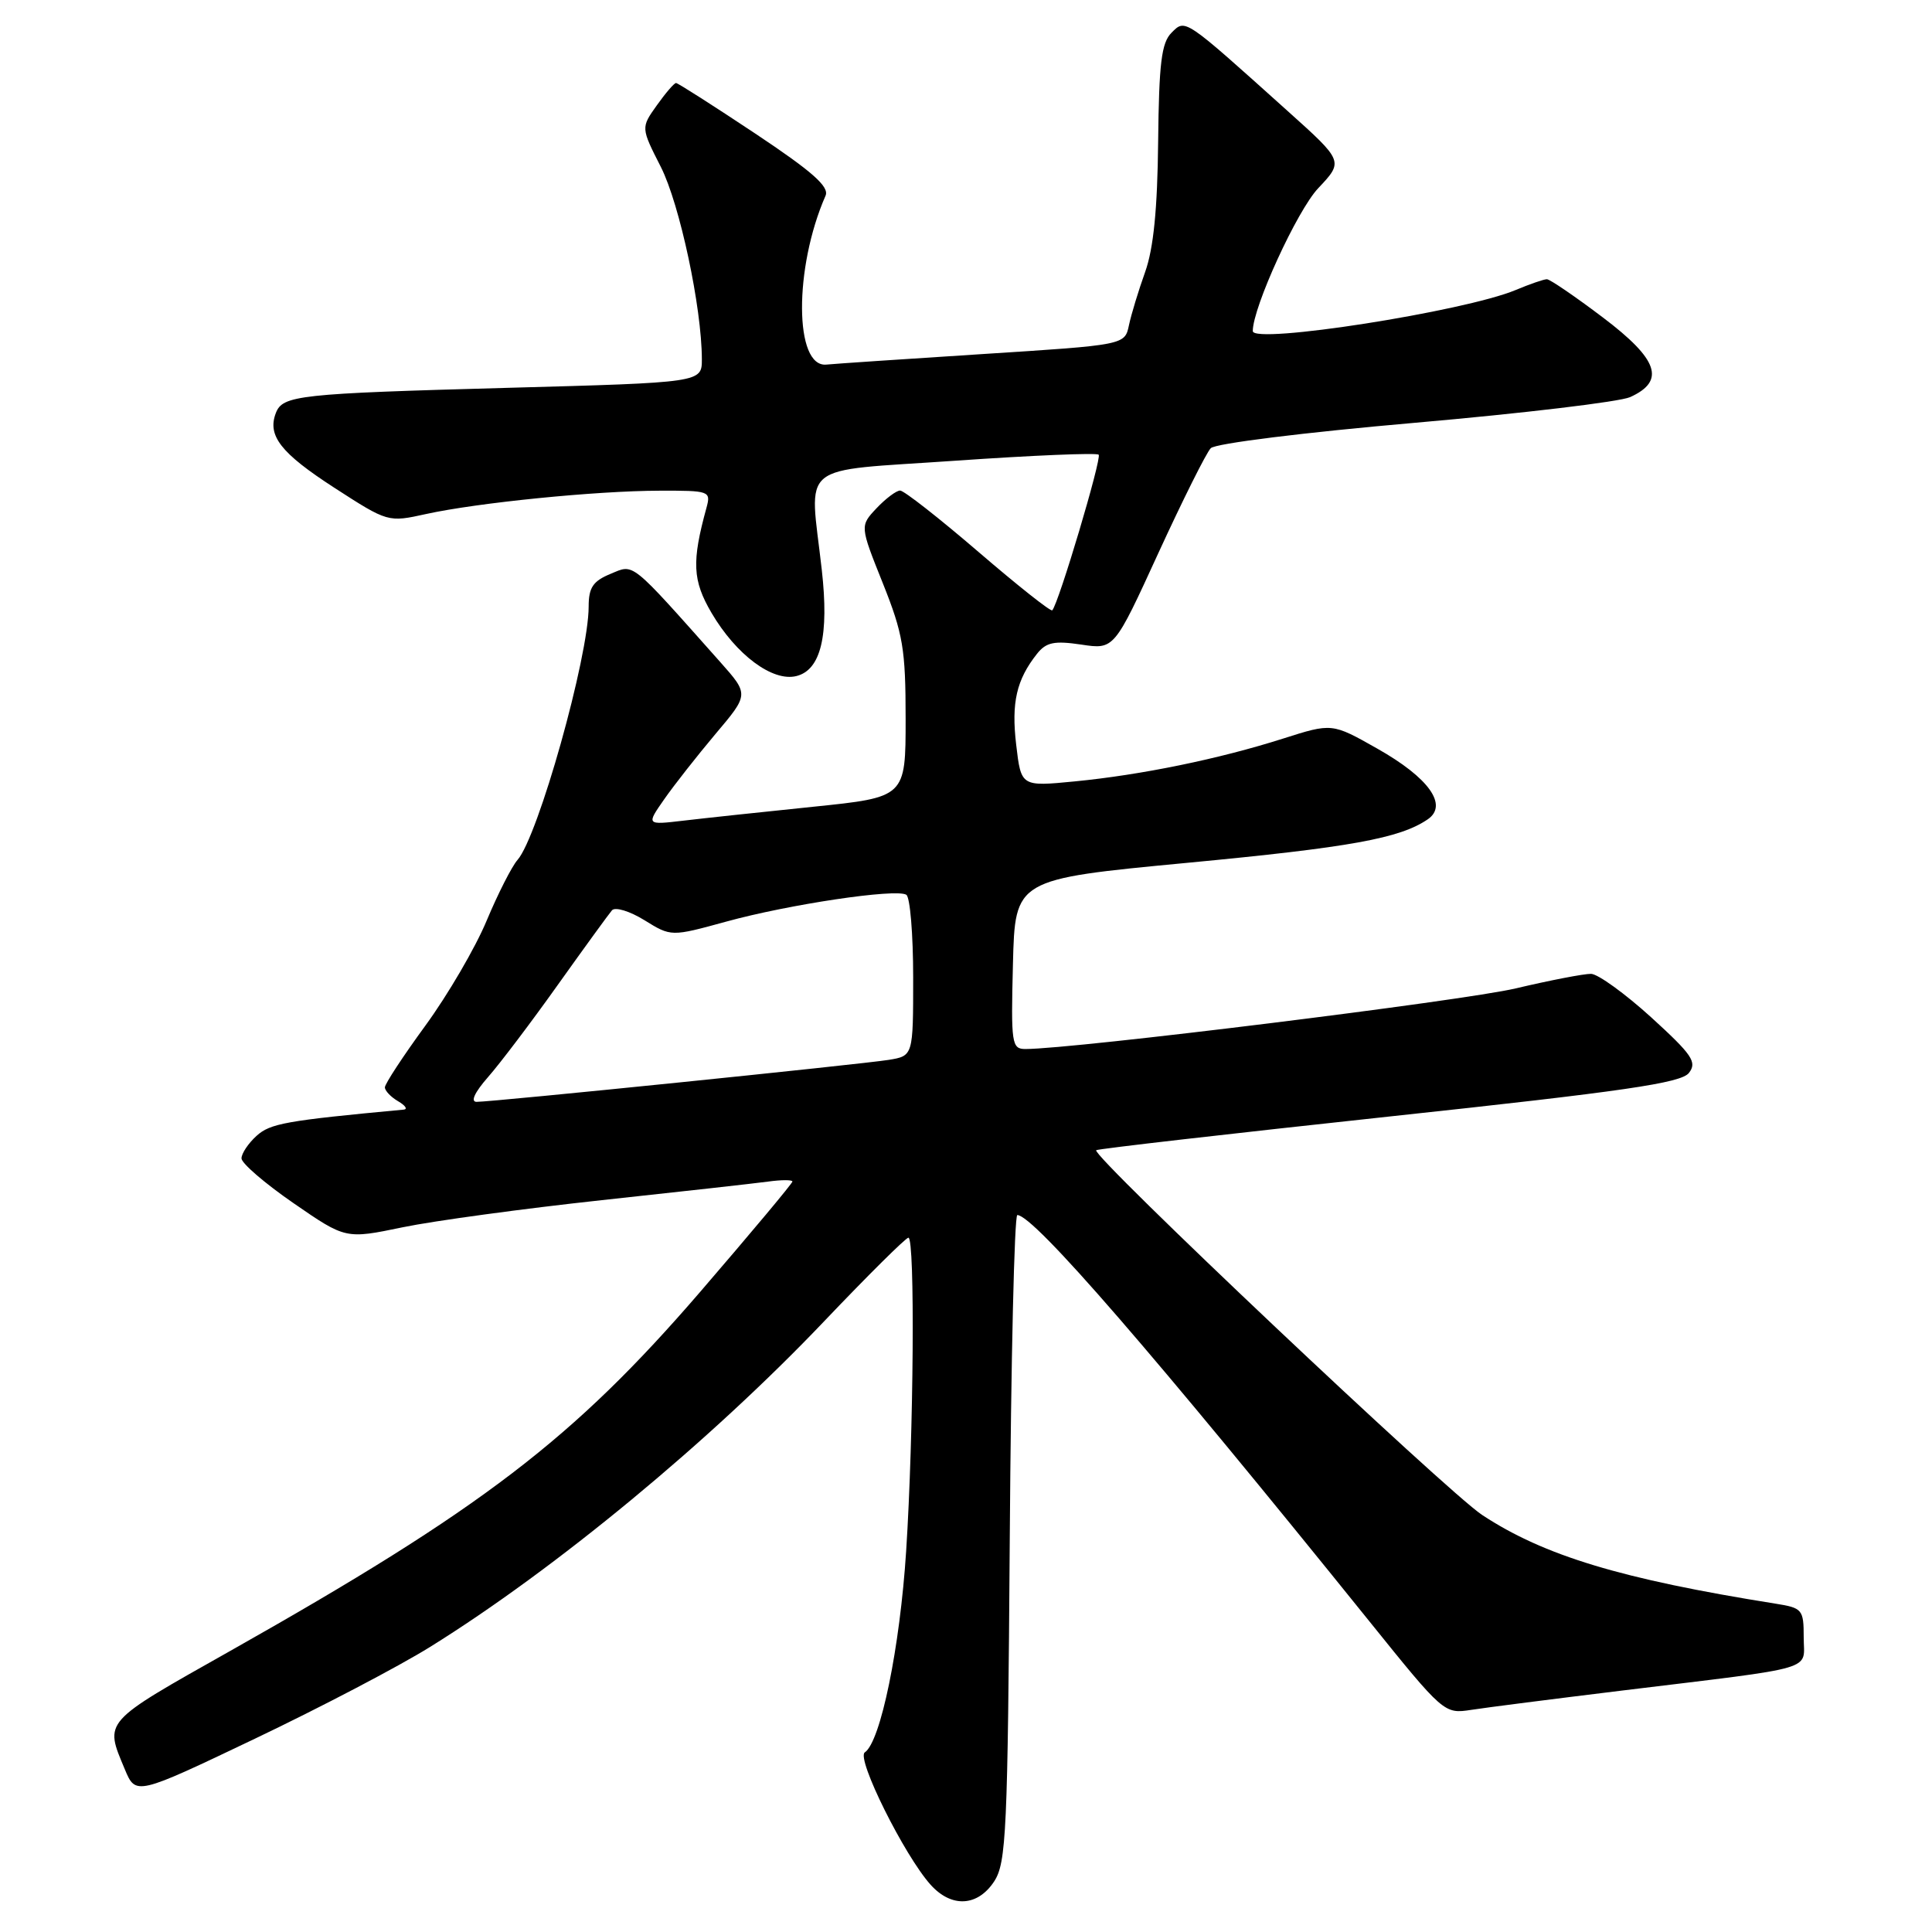 <?xml version="1.0" encoding="UTF-8" standalone="no"?>
<!DOCTYPE svg PUBLIC "-//W3C//DTD SVG 1.1//EN" "http://www.w3.org/Graphics/SVG/1.1/DTD/svg11.dtd" >
<svg xmlns="http://www.w3.org/2000/svg" xmlns:xlink="http://www.w3.org/1999/xlink" version="1.1" viewBox="0 0 256 256">
 <g >
 <path fill="currentColor"
d=" M 131.73 249.30 C 133.34 246.83 133.53 242.78 133.80 203.80 C 133.96 180.26 134.41 161.00 134.80 161.00 C 136.98 161.02 152.86 179.35 181.43 214.81 C 191.28 227.04 191.37 227.11 194.92 226.57 C 196.89 226.26 205.93 225.11 215.00 224.00 C 241.25 220.80 239.00 221.46 239.00 216.96 C 239.00 213.26 238.83 213.06 235.25 212.49 C 214.84 209.24 204.59 206.14 196.39 200.74 C 191.75 197.68 144.57 153.10 145.25 152.41 C 145.43 152.23 162.89 150.23 184.04 147.95 C 215.26 144.60 222.74 143.51 223.79 142.17 C 224.90 140.74 224.24 139.77 218.79 134.80 C 215.33 131.66 211.75 129.07 210.83 129.04 C 209.91 129.02 205.41 129.89 200.83 130.97 C 193.89 132.61 142.23 139.00 135.88 139.00 C 134.05 139.00 133.95 138.32 134.22 127.75 C 134.50 116.50 134.50 116.50 157.20 114.34 C 178.95 112.28 185.49 111.09 189.19 108.56 C 191.92 106.68 189.33 103.05 182.49 99.19 C 176.50 95.80 176.50 95.80 170.00 97.87 C 161.52 100.57 151.24 102.68 142.40 103.54 C 135.30 104.23 135.30 104.23 134.65 98.68 C 133.99 93.09 134.69 90.07 137.41 86.63 C 138.63 85.10 139.69 84.88 143.27 85.41 C 147.63 86.07 147.63 86.07 153.49 73.28 C 156.72 66.25 159.84 60.00 160.43 59.39 C 161.03 58.76 172.82 57.30 187.50 56.02 C 201.80 54.77 214.62 53.24 216.00 52.62 C 220.72 50.48 219.75 47.63 212.41 42.08 C 208.72 39.29 205.37 37.00 204.97 37.00 C 204.57 37.00 202.71 37.64 200.83 38.43 C 194.03 41.27 166.00 45.65 166.00 43.87 C 166.00 40.72 171.88 27.89 174.67 24.94 C 178.04 21.37 178.04 21.37 170.62 14.71 C 156.81 2.30 157.09 2.48 155.23 4.34 C 153.90 5.67 153.57 8.38 153.46 18.77 C 153.37 27.67 152.85 32.92 151.74 36.03 C 150.86 38.49 149.89 41.67 149.59 43.10 C 149.04 45.71 149.04 45.71 130.27 46.91 C 119.95 47.57 110.60 48.20 109.50 48.31 C 105.25 48.72 105.18 35.52 109.39 25.93 C 109.91 24.74 107.65 22.74 100.05 17.68 C 94.53 14.01 89.82 11.00 89.58 11.00 C 89.33 11.00 88.19 12.33 87.03 13.96 C 84.92 16.92 84.92 16.92 87.57 22.13 C 90.07 27.07 92.99 40.75 93.00 47.60 C 93.00 50.69 93.00 50.69 67.25 51.39 C 39.50 52.15 37.45 52.38 36.55 54.73 C 35.40 57.73 37.20 60.03 44.27 64.61 C 51.40 69.22 51.42 69.22 56.46 68.11 C 63.28 66.61 78.97 65.04 87.37 65.02 C 94.01 65.00 94.21 65.07 93.62 67.25 C 91.64 74.45 91.76 76.91 94.28 81.21 C 97.56 86.79 102.38 90.37 105.53 89.58 C 108.78 88.77 109.87 84.19 108.89 75.50 C 107.26 61.01 105.41 62.52 126.55 61.05 C 136.75 60.34 145.31 59.98 145.58 60.25 C 146.02 60.69 140.28 79.96 139.43 80.87 C 139.24 81.08 134.84 77.59 129.64 73.12 C 124.45 68.66 119.78 65.00 119.27 65.00 C 118.77 65.00 117.36 66.06 116.14 67.35 C 113.94 69.69 113.94 69.69 116.97 77.26 C 119.66 83.99 120.00 85.99 120.00 95.24 C 120.00 105.64 120.00 105.64 107.75 106.90 C 101.01 107.59 93.28 108.42 90.57 108.74 C 85.63 109.32 85.63 109.32 88.01 105.91 C 89.32 104.03 92.38 100.14 94.81 97.25 C 99.24 92.01 99.24 92.01 95.46 87.75 C 83.35 74.14 84.07 74.73 80.90 76.04 C 78.57 77.00 78.00 77.86 78.00 80.37 C 78.00 87.03 71.30 110.87 68.57 113.95 C 67.82 114.80 65.98 118.42 64.48 122.00 C 62.99 125.58 59.34 131.82 56.38 135.88 C 53.42 139.93 51.00 143.62 51.00 144.08 C 51.00 144.53 51.79 145.36 52.75 145.92 C 53.71 146.48 54.05 146.98 53.50 147.03 C 37.87 148.49 35.81 148.86 33.99 150.51 C 32.90 151.50 32.00 152.84 32.00 153.49 C 32.00 154.14 35.10 156.81 38.90 159.43 C 45.80 164.19 45.80 164.19 53.36 162.62 C 57.52 161.76 69.37 160.15 79.71 159.03 C 90.04 157.92 99.96 156.81 101.75 156.57 C 103.54 156.32 105.00 156.32 105.00 156.56 C 105.00 156.80 99.52 163.35 92.82 171.13 C 75.97 190.68 63.87 199.93 30.50 218.76 C 13.51 228.34 13.84 227.98 16.53 234.42 C 17.99 237.92 17.99 237.92 33.75 230.40 C 42.41 226.27 52.88 220.79 57.00 218.22 C 73.57 207.92 94.10 190.95 109.22 175.06 C 115.01 168.98 120.03 164.00 120.37 164.00 C 121.26 164.00 121.07 190.03 120.07 205.52 C 119.25 218.30 116.68 230.81 114.59 232.20 C 113.42 232.98 119.85 245.90 123.32 249.75 C 126.09 252.82 129.54 252.63 131.73 249.30 Z  M 64.65 142.74 C 66.23 140.95 70.40 135.44 73.92 130.49 C 77.44 125.55 80.67 121.11 81.09 120.62 C 81.51 120.14 83.45 120.73 85.39 121.93 C 88.93 124.12 88.93 124.12 96.22 122.12 C 104.49 119.84 118.73 117.71 120.09 118.56 C 120.59 118.87 121.00 123.80 121.00 129.51 C 121.00 139.91 121.00 139.91 117.75 140.44 C 114.08 141.03 65.24 146.01 63.15 146.00 C 62.31 146.00 62.90 144.74 64.65 142.74 Z "/>
</g>
</svg>